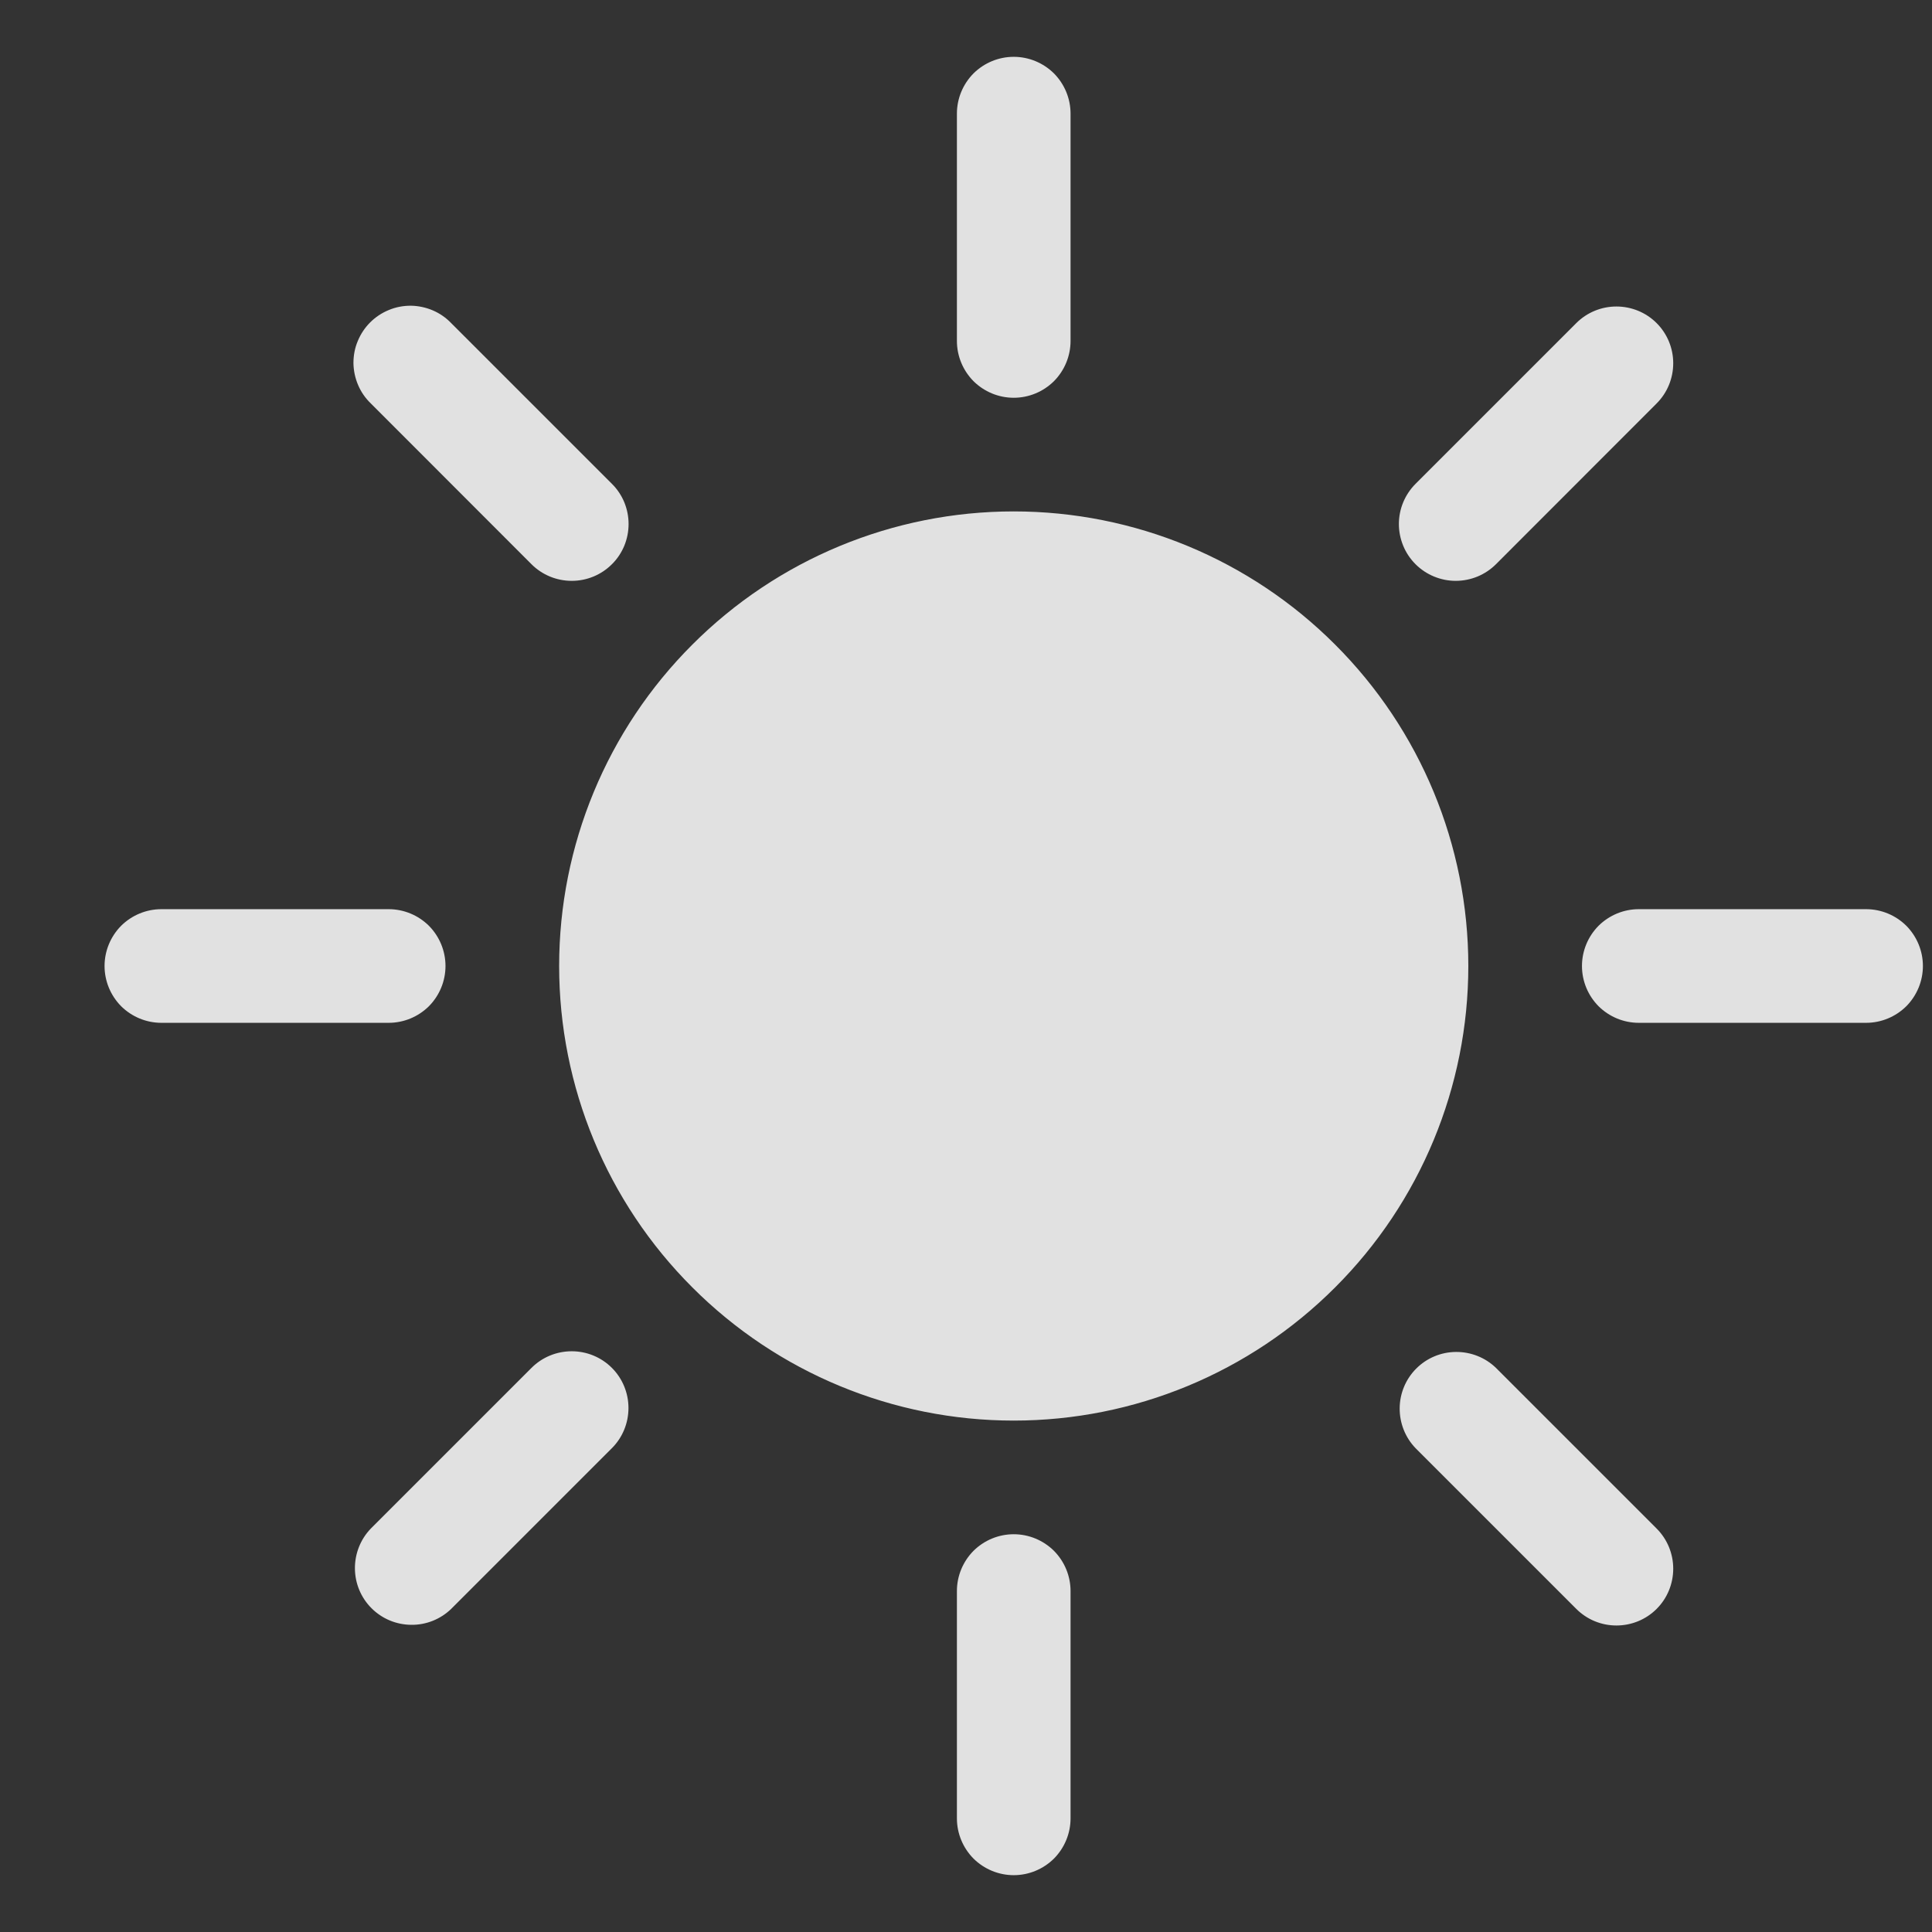 <svg width="17" height="17" viewBox="0 0 17 17" fill="none" xmlns="http://www.w3.org/2000/svg">
<rect x="0" y="0" width="17" height="17" fill="#333333" stroke="none"/>
<g clip-path="url(#clip0_1_902)">
<path d="M8.92 12.5C9.981 12.5 10.998 12.079 11.748 11.328C12.499 10.578 12.92 9.561 12.92 8.5C12.92 7.439 12.499 6.422 11.748 5.672C10.998 4.921 9.981 4.5 8.92 4.5C7.859 4.5 6.842 4.921 6.092 5.672C5.341 6.422 4.92 7.439 4.92 8.5C4.92 9.561 5.341 10.578 6.092 11.328C6.842 12.079 7.859 12.5 8.92 12.5ZM8.92 0.5C9.053 0.5 9.18 0.553 9.274 0.646C9.367 0.74 9.42 0.867 9.42 1V3C9.42 3.133 9.367 3.26 9.274 3.354C9.18 3.447 9.053 3.5 8.92 3.5C8.787 3.5 8.66 3.447 8.566 3.354C8.473 3.26 8.42 3.133 8.42 3V1C8.42 0.867 8.473 0.74 8.566 0.646C8.66 0.553 8.787 0.5 8.92 0.5ZM8.92 13.5C9.053 13.5 9.18 13.553 9.274 13.646C9.367 13.74 9.42 13.867 9.42 14V16C9.42 16.133 9.367 16.26 9.274 16.354C9.18 16.447 9.053 16.5 8.92 16.5C8.787 16.5 8.66 16.447 8.566 16.354C8.473 16.26 8.42 16.133 8.42 16V14C8.42 13.867 8.473 13.74 8.566 13.646C8.66 13.553 8.787 13.5 8.92 13.5ZM16.92 8.5C16.92 8.633 16.867 8.76 16.774 8.854C16.68 8.947 16.553 9 16.42 9H14.42C14.287 9 14.16 8.947 14.066 8.854C13.973 8.76 13.92 8.633 13.92 8.5C13.92 8.367 13.973 8.24 14.066 8.146C14.16 8.053 14.287 8 14.42 8H16.42C16.553 8 16.68 8.053 16.774 8.146C16.867 8.24 16.92 8.367 16.92 8.5ZM3.92 8.5C3.92 8.633 3.867 8.76 3.774 8.854C3.68 8.947 3.553 9 3.42 9H1.42C1.287 9 1.16 8.947 1.066 8.854C0.973 8.76 0.92 8.633 0.92 8.5C0.92 8.367 0.973 8.24 1.066 8.146C1.16 8.053 1.287 8 1.42 8H3.42C3.553 8 3.68 8.053 3.774 8.146C3.867 8.24 3.92 8.367 3.92 8.5ZM14.577 2.843C14.671 2.937 14.723 3.064 14.723 3.196C14.723 3.329 14.671 3.456 14.577 3.55L13.163 4.965C13.117 5.011 13.061 5.048 13.001 5.073C12.94 5.098 12.875 5.111 12.809 5.111C12.677 5.111 12.549 5.058 12.456 4.965C12.409 4.918 12.372 4.863 12.347 4.802C12.322 4.741 12.309 4.676 12.309 4.611C12.309 4.478 12.362 4.351 12.456 4.257L13.87 2.843C13.964 2.749 14.091 2.697 14.223 2.697C14.356 2.697 14.483 2.749 14.577 2.843ZM5.384 12.036C5.478 12.13 5.53 12.257 5.53 12.389C5.53 12.522 5.478 12.649 5.384 12.743L3.97 14.157C3.876 14.248 3.749 14.299 3.618 14.297C3.487 14.296 3.362 14.244 3.269 14.151C3.176 14.058 3.124 13.933 3.123 13.802C3.122 13.671 3.172 13.544 3.263 13.45L4.677 12.036C4.771 11.942 4.898 11.89 5.031 11.89C5.163 11.89 5.29 11.942 5.384 12.036ZM14.577 14.157C14.483 14.251 14.356 14.303 14.223 14.303C14.091 14.303 13.964 14.251 13.87 14.157L12.456 12.743C12.365 12.649 12.315 12.522 12.316 12.391C12.317 12.26 12.369 12.135 12.462 12.042C12.555 11.949 12.68 11.897 12.811 11.896C12.942 11.895 13.069 11.945 13.163 12.036L14.577 13.45C14.671 13.544 14.723 13.671 14.723 13.803C14.723 13.936 14.671 14.063 14.577 14.157ZM5.384 4.965C5.29 5.059 5.163 5.111 5.031 5.111C4.898 5.111 4.771 5.059 4.677 4.965L3.263 3.55C3.215 3.504 3.177 3.449 3.151 3.388C3.125 3.327 3.111 3.261 3.11 3.195C3.11 3.128 3.122 3.062 3.148 3.001C3.173 2.94 3.21 2.884 3.257 2.837C3.304 2.79 3.36 2.753 3.421 2.728C3.483 2.702 3.548 2.69 3.615 2.69C3.681 2.691 3.747 2.705 3.808 2.731C3.869 2.757 3.924 2.795 3.97 2.843L5.384 4.257C5.431 4.303 5.468 4.359 5.493 4.419C5.518 4.48 5.531 4.545 5.531 4.611C5.531 4.677 5.518 4.742 5.493 4.803C5.468 4.863 5.431 4.919 5.384 4.965Z" fill="white" fill-opacity="0.85"/>
</g>
<defs>
<clipPath id="clip0_1_902">
<rect width="16" height="16" fill="white" transform="translate(0.92 0.5)"/>
</clipPath>
</defs>
</svg>
